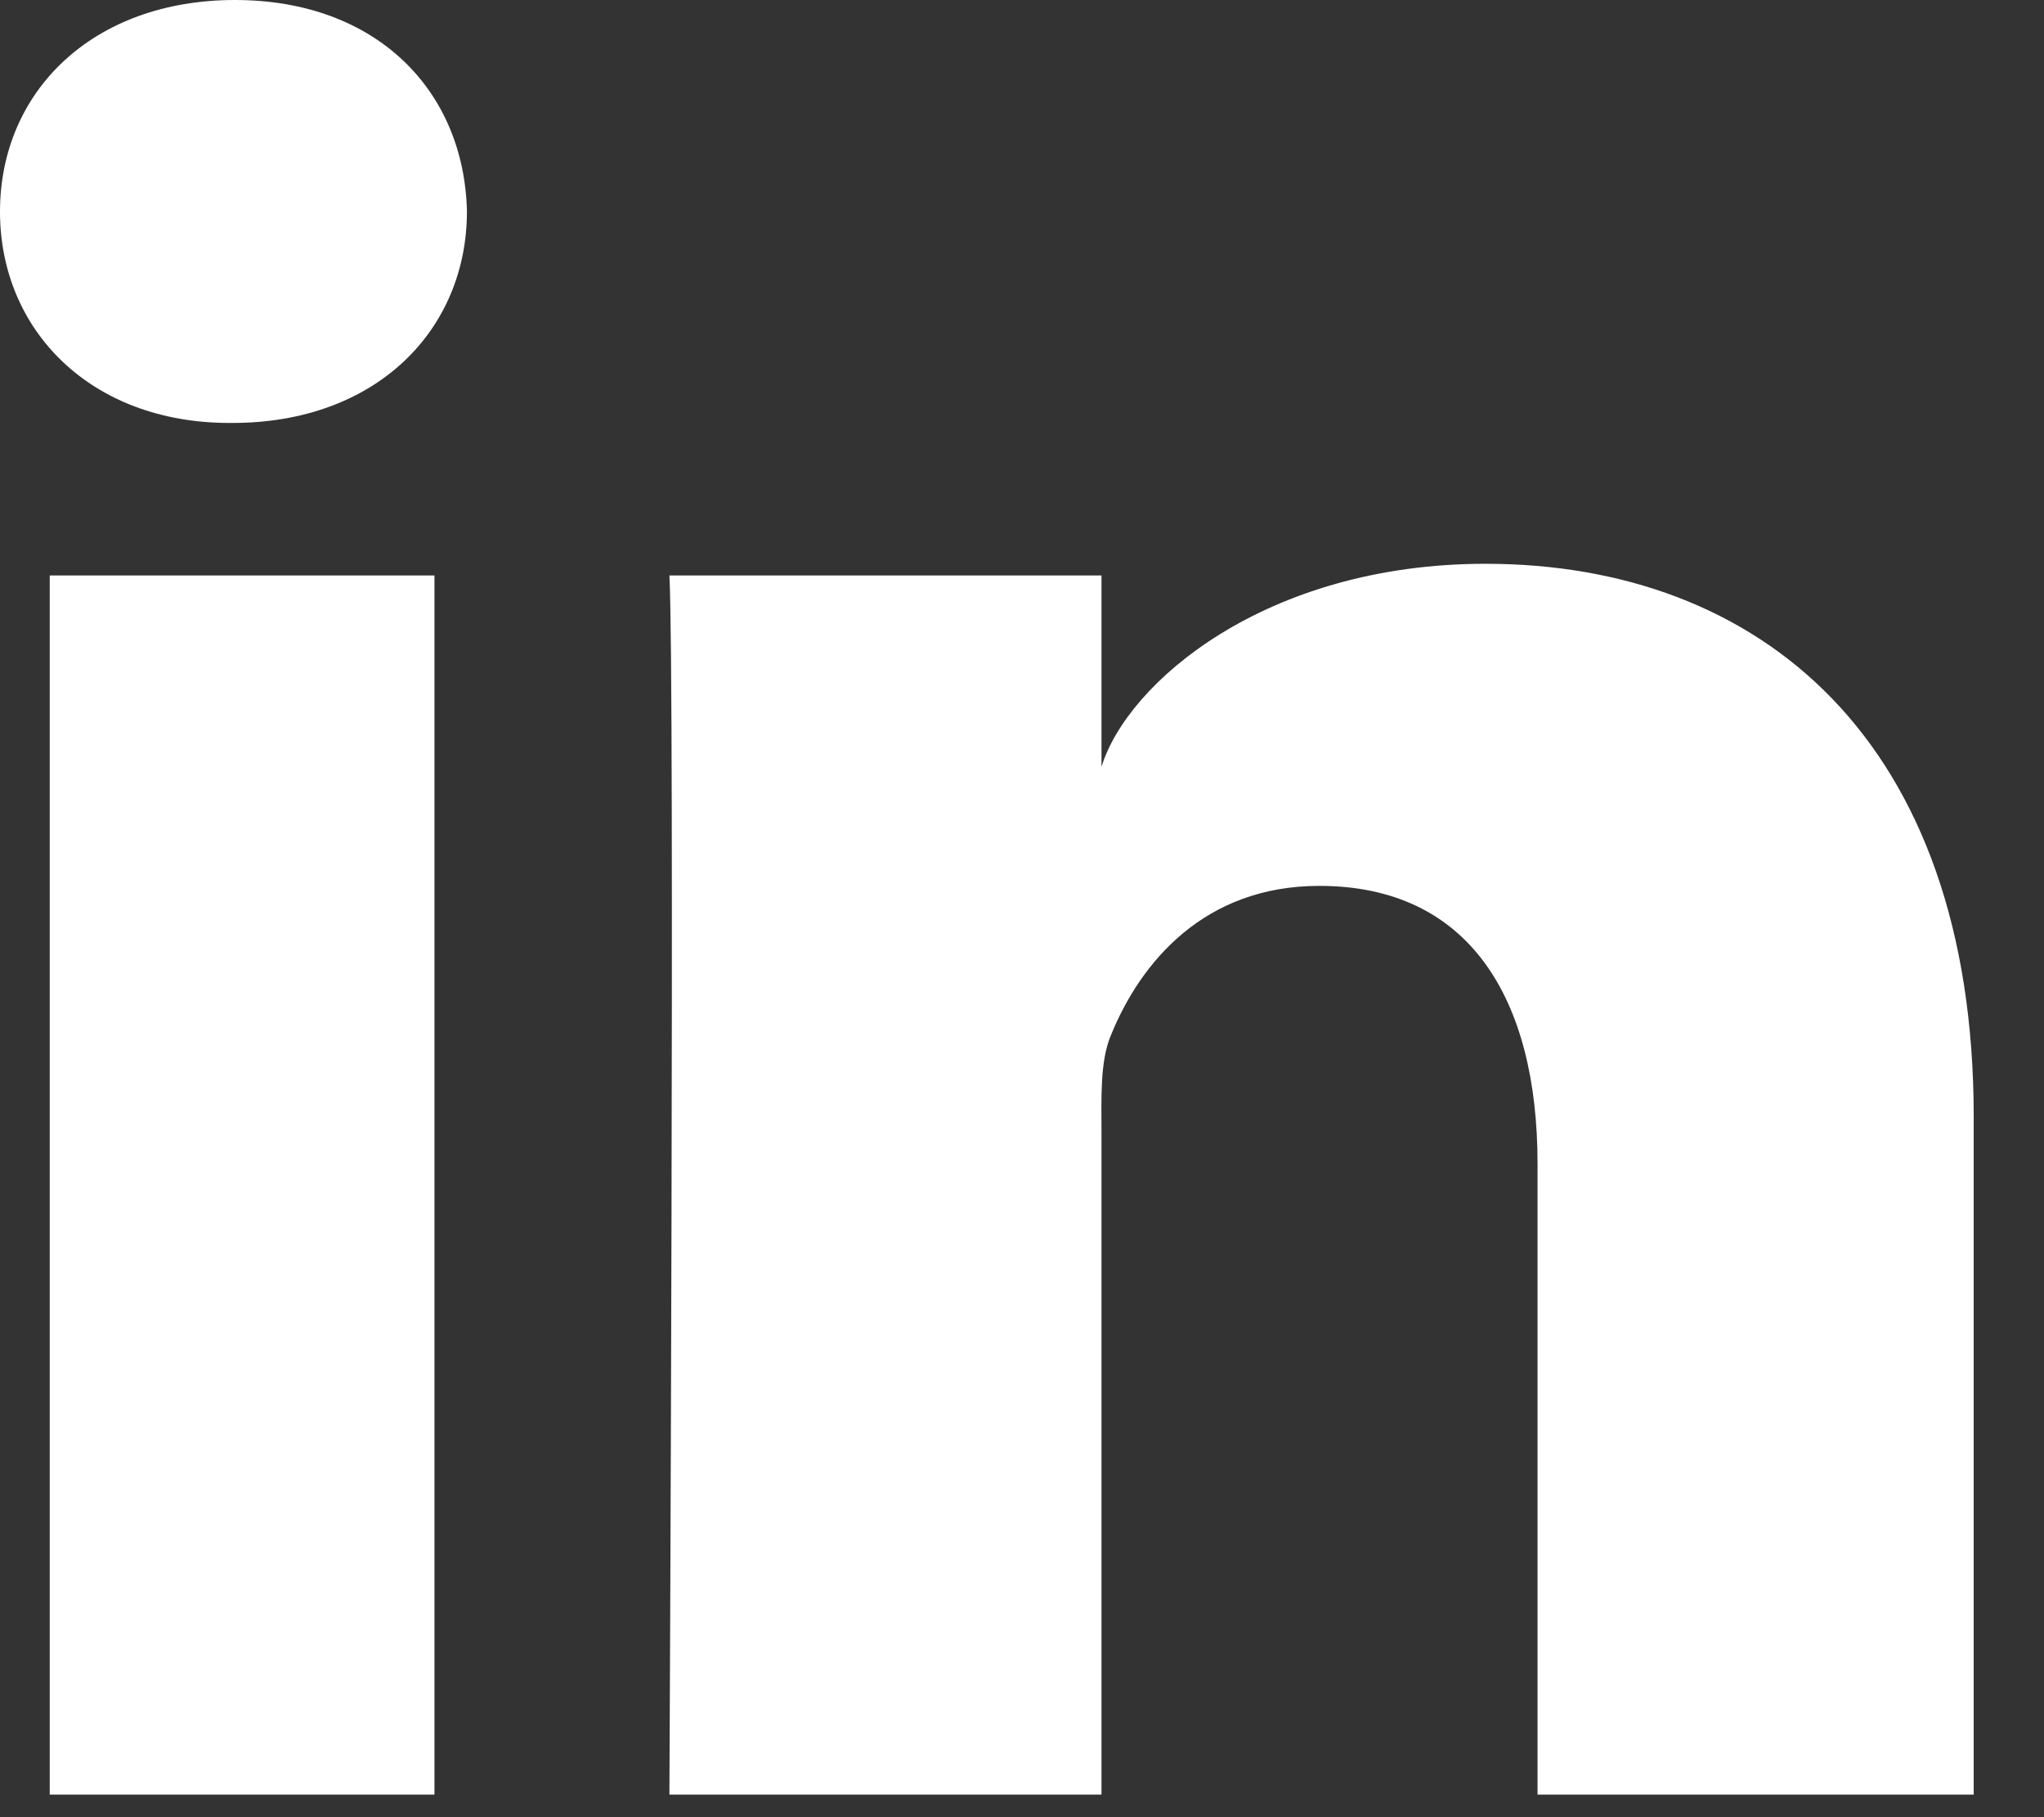 <svg width="18" height="16" viewBox="0 0 18 16" fill="none" xmlns="http://www.w3.org/2000/svg">
<rect x="0" y="0" width="18" height="16" fill="#333333" stroke="none"/>
<path fill-rule="evenodd" clip-rule="evenodd" d="M17.381 15.801H13.54V10.246C13.54 8.793 12.939 7.8 11.618 7.8C10.607 7.8 10.045 8.47 9.783 9.115C9.685 9.347 9.7 9.67 9.7 9.993V15.801H5.895C5.895 15.801 5.944 5.962 5.895 5.067H9.7V6.752C9.925 6.015 11.141 4.964 13.082 4.964C15.49 4.964 17.381 6.508 17.381 9.833V15.801ZM2.046 3.724H2.021C0.795 3.724 0 2.904 0 1.864C0 0.803 0.819 0 2.069 0C3.319 0 4.088 0.801 4.112 1.861C4.112 2.901 3.319 3.724 2.046 3.724ZM0.438 5.067H3.826V15.801H0.438V5.067Z" fill="white"/>
</svg>

